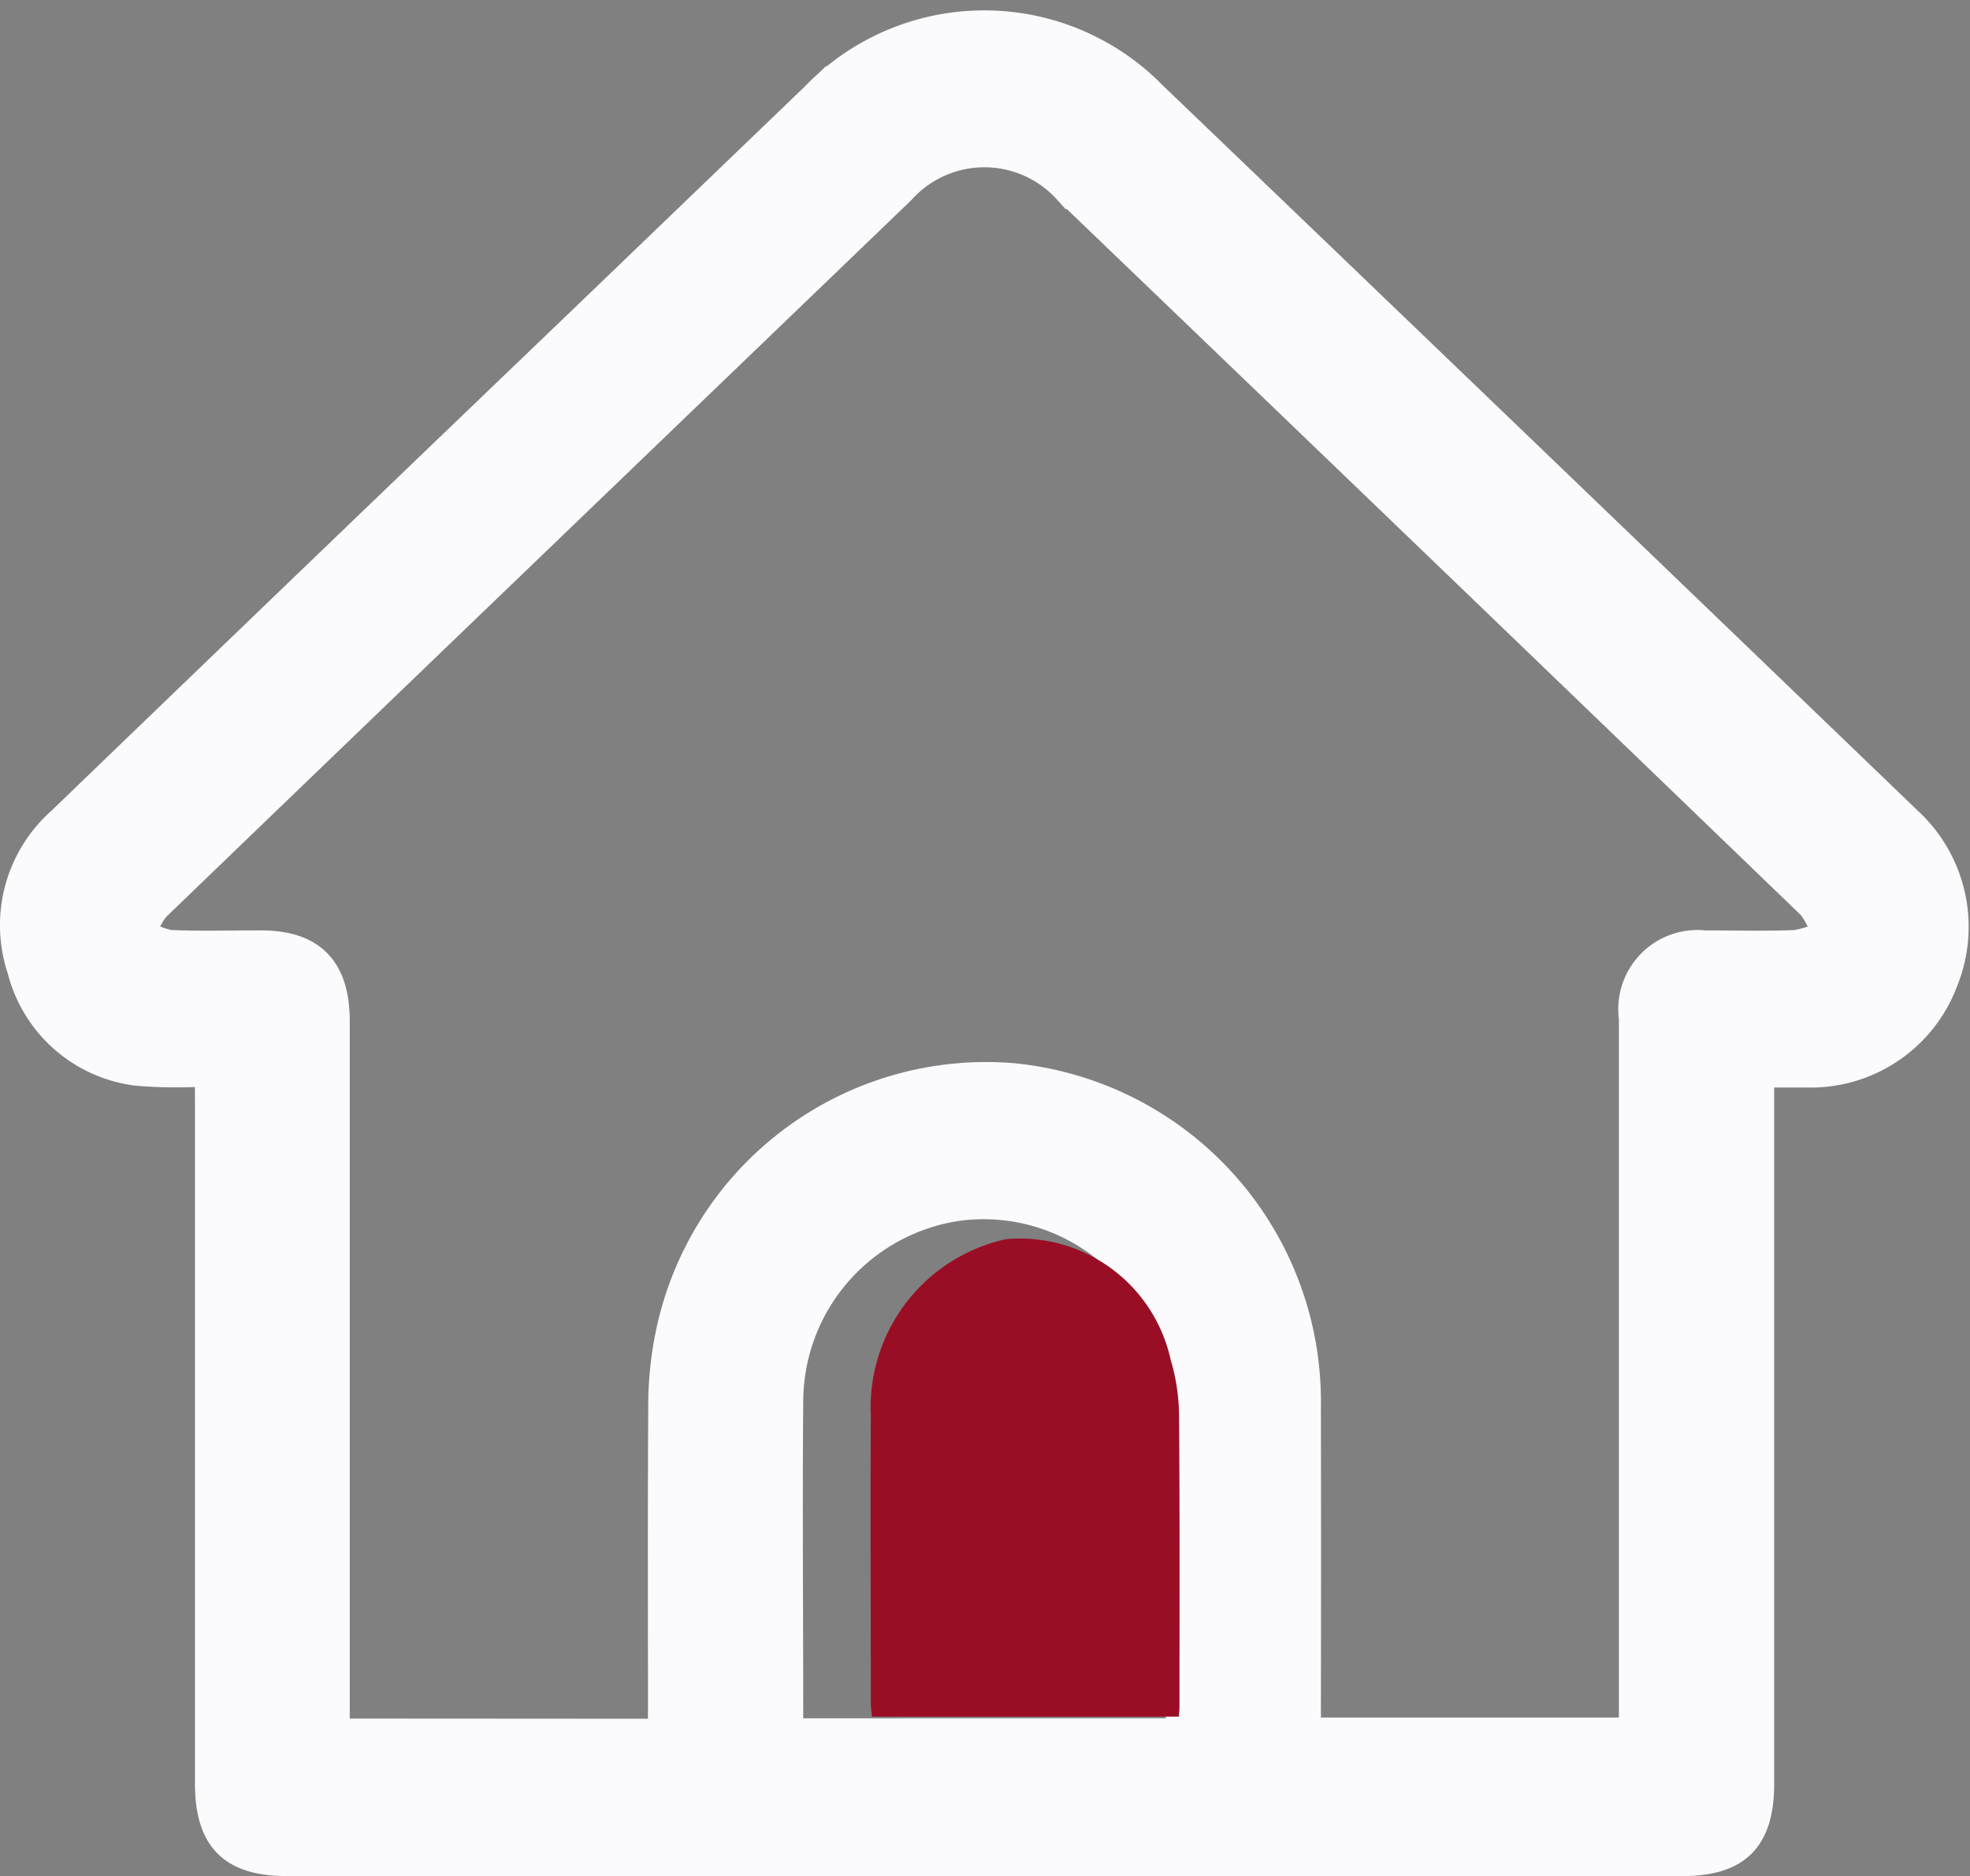 <svg xmlns="http://www.w3.org/2000/svg" width="38.532" height="36.701" viewBox="0 0 38.532 36.701">
  <rect x="0" y="0" width="38.532" height="36.701" fill="#808080" stroke="none"/>
  <defs>
    <style>
      .cls-1 {
        fill: #fbfafd;
        stroke: #fbfafd;
        stroke-width: 0.5px;
      }

      .cls-2 {
        fill: #9a0e25;
      }
    </style>
  </defs>
  <g id="Group_15748" data-name="Group 15748" transform="translate(0.255 0.452)">
    <path id="Path_18259" data-name="Path 18259" class="cls-1" d="M-637.3,63.462a9.026,9.026,0,0,1-1.385-.011,2.7,2.7,0,0,1-2.282-2.014,2.744,2.744,0,0,1,.782-2.931q5.006-4.826,10.025-9.639,2.356-2.264,4.711-4.529a4.635,4.635,0,0,1,6.655-.029Q-611.4,51.4-604.024,58.5a2.839,2.839,0,0,1,.712,3.159,2.806,2.806,0,0,1-2.681,1.827c-.288,0-.576,0-.915,0v.491q0,6.688,0,13.376c0,1.094-.46,1.558-1.543,1.558h-27.3c-1.081,0-1.545-.464-1.545-1.557q0-6.668,0-13.336Zm8.864,12.872v-.462c0-1.955-.007-3.91.005-5.864a6.95,6.95,0,0,1,.117-1.316,6.346,6.346,0,0,1,6.767-5.183,6.4,6.4,0,0,1,5.773,6.469q.006,2.952,0,5.9v.432h6.329v-.508q0-6.708,0-13.415a1.3,1.3,0,0,1,1.427-1.475c.593,0,1.188.016,1.78-.007a2.155,2.155,0,0,0,.56-.18,1.835,1.835,0,0,0-.266-.524q-7.272-7.011-14.56-14.006a2.161,2.161,0,0,0-3.212.009l-7.669,7.375q-3.462,3.328-6.919,6.66a1.715,1.715,0,0,0-.245.465,1.676,1.676,0,0,0,.508.2c.592.025,1.187.007,1.78.008,1.016,0,1.492.489,1.492,1.531q0,6.708,0,13.415v.472Zm10.115-.01c.006-.082.014-.146.014-.21,0-2.1.009-4.2-.012-6.306a3.8,3.8,0,0,0-.206-1.136,3.784,3.784,0,0,0-4.049-2.583,3.83,3.83,0,0,0-3.325,3.789c-.018,2.062,0,4.124,0,6.186a2.117,2.117,0,0,0,.031.261Z" transform="translate(641.105 -42.914)"/>
    <path id="Path_18260" data-name="Path 18260" class="cls-2" d="M-422.967,340.25h-6a2.216,2.216,0,0,1-.025-.238c0-1.882-.011-3.763,0-5.645a3.371,3.371,0,0,1,2.644-3.457,3.019,3.019,0,0,1,3.22,2.357,3.931,3.931,0,0,1,.164,1.037c.016,1.918.009,3.836.009,5.754C-422.956,340.117-422.962,340.175-422.967,340.25Z" transform="translate(445.77 -307.122)"/>
  </g>
</svg>
